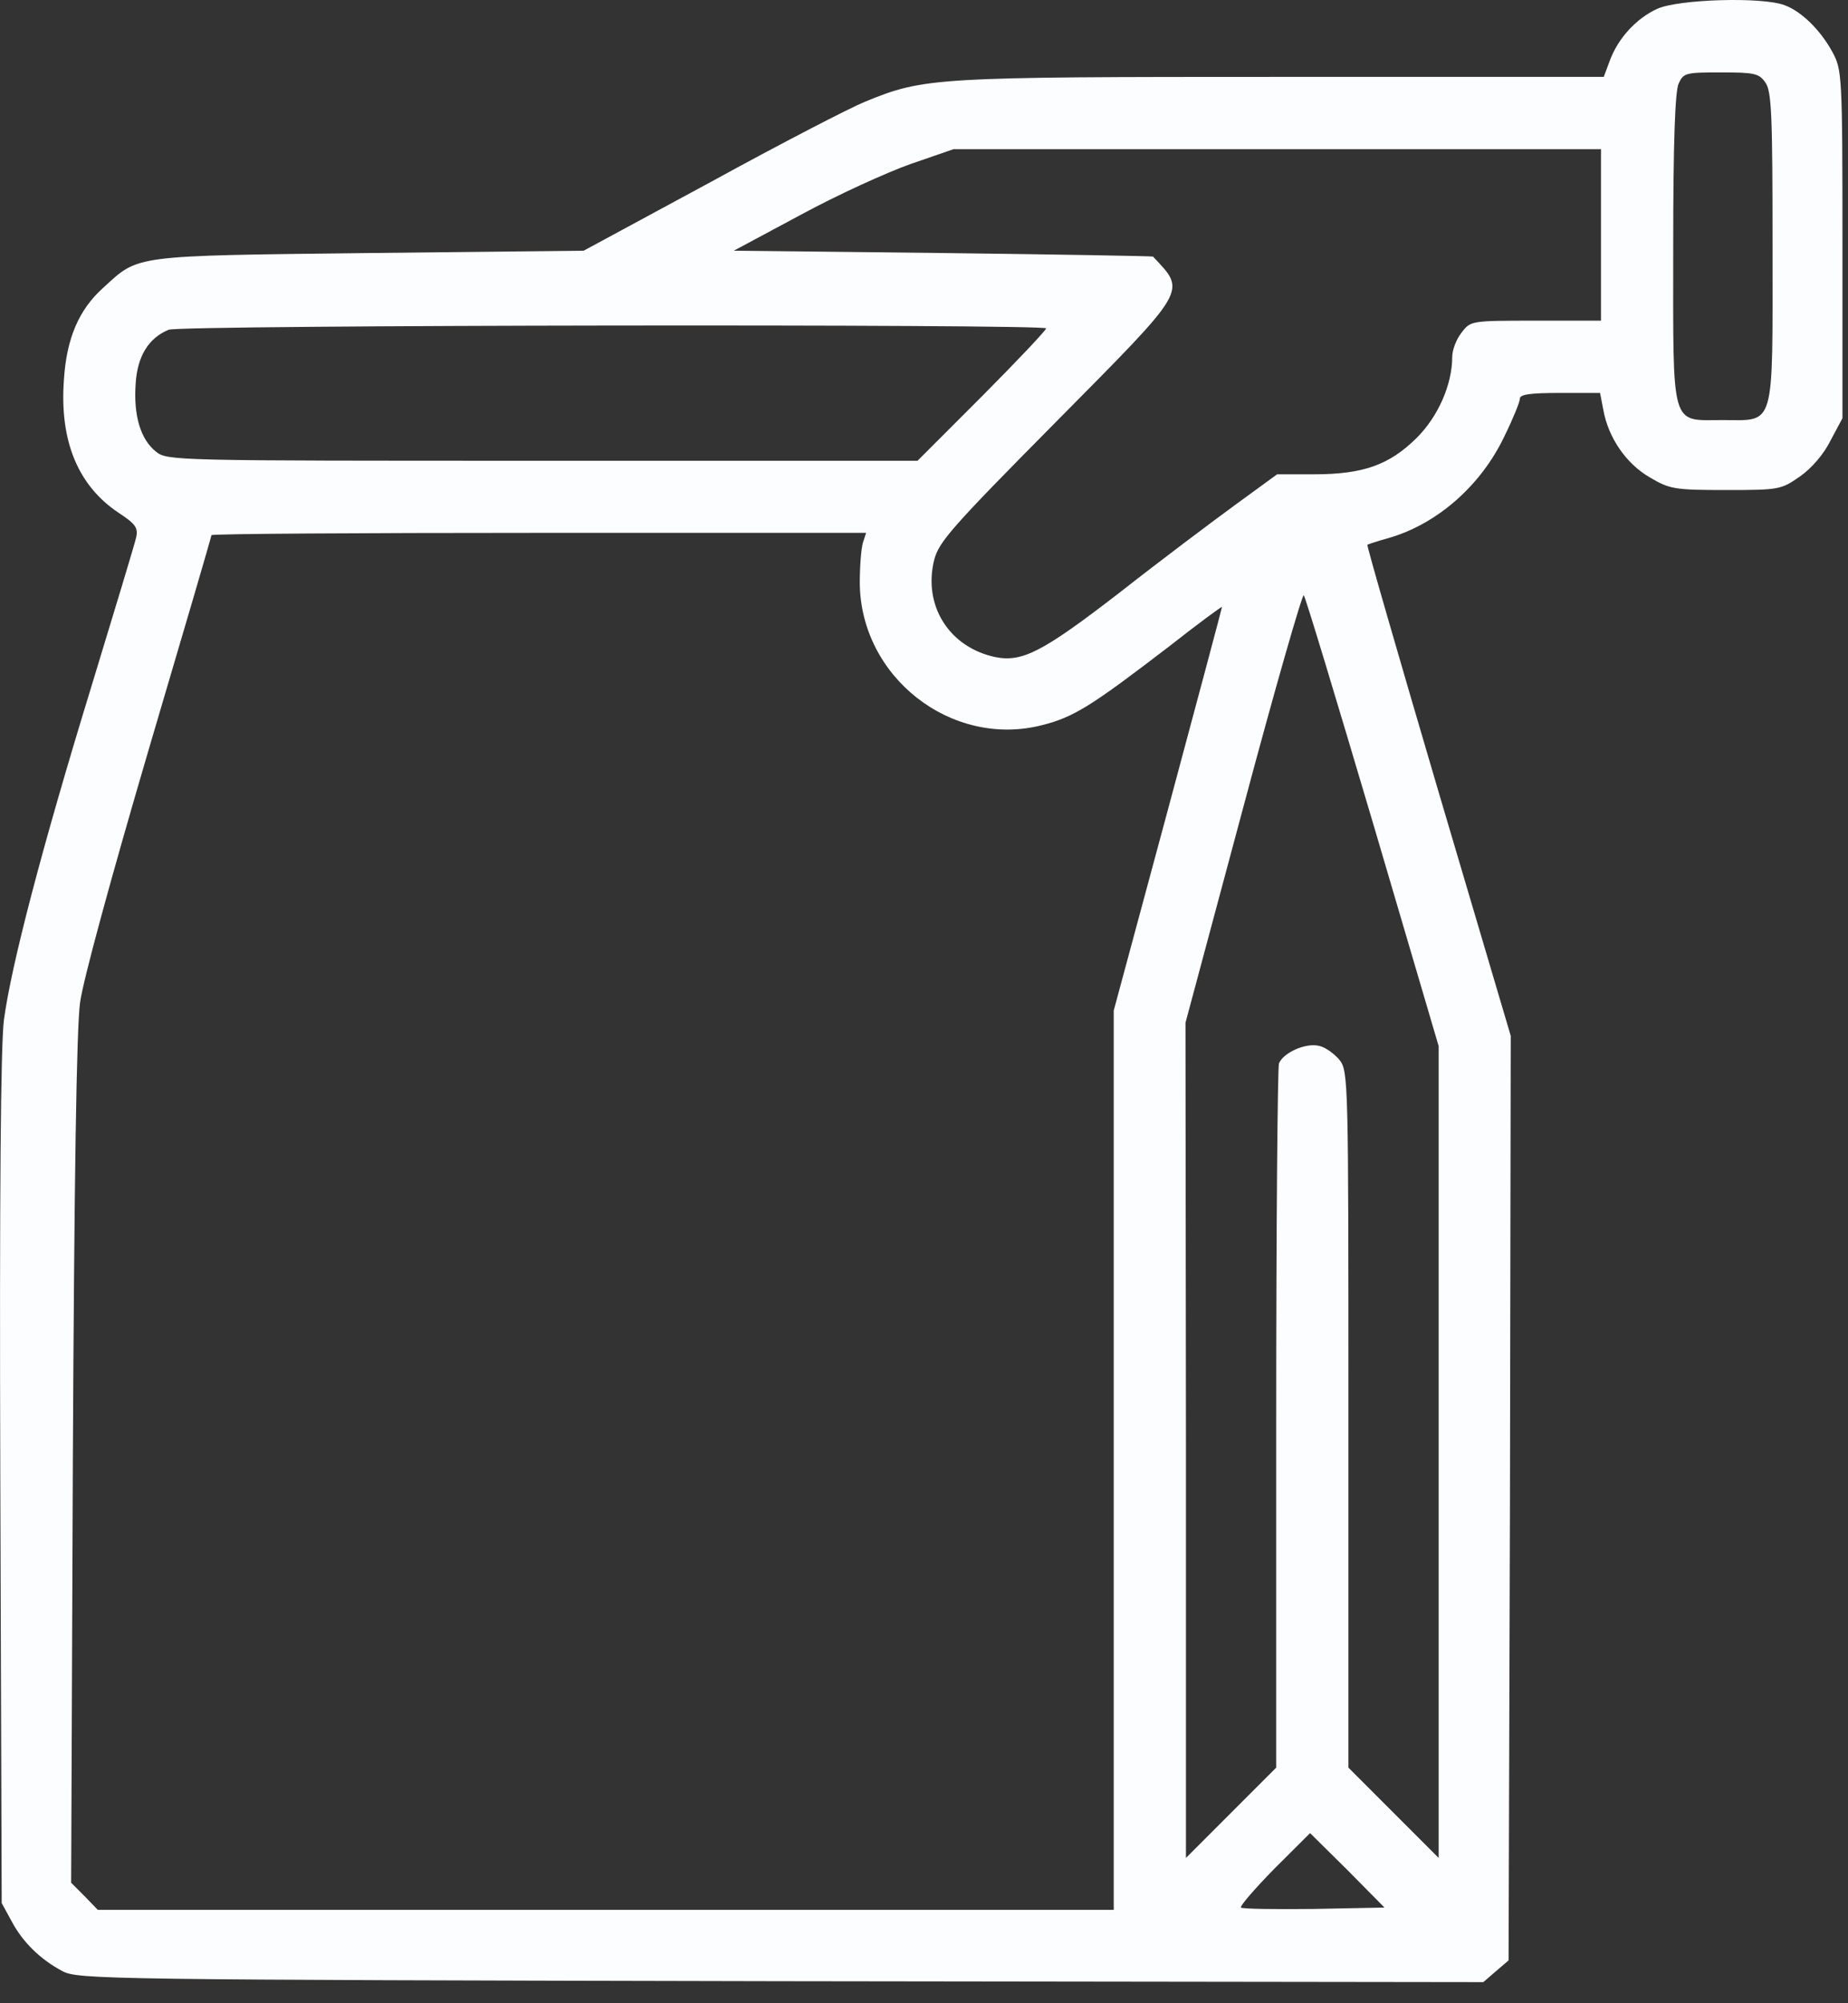 <svg width="12" height="13" viewBox="0 0 12 13" fill="none" xmlns="http://www.w3.org/2000/svg">
<rect x="0" y="0" width="12" height="13" fill="#333333" stroke="none"/>
<path d="M10.762 0.057C10.625 0.119 10.505 0.25 10.452 0.397L10.414 0.499H8.325C6.063 0.499 6.002 0.502 5.615 0.661C5.521 0.699 5.073 0.93 4.619 1.179L3.79 1.627L2.398 1.642C0.851 1.66 0.904 1.654 0.673 1.865C0.512 2.008 0.432 2.196 0.415 2.465C0.386 2.861 0.506 3.151 0.769 3.327C0.881 3.4 0.898 3.426 0.884 3.488C0.875 3.529 0.743 3.965 0.591 4.463C0.271 5.506 0.072 6.268 0.025 6.622C0.005 6.792 -0.004 7.727 0.002 9.611L0.011 12.35L0.075 12.467C0.148 12.605 0.263 12.716 0.406 12.792C0.506 12.845 0.684 12.848 5.07 12.857L9.632 12.863L9.714 12.792L9.796 12.722L9.805 9.722L9.81 6.722L9.339 5.131C9.081 4.255 8.873 3.537 8.879 3.535C8.885 3.532 8.946 3.511 9.019 3.491C9.333 3.4 9.617 3.151 9.769 2.831C9.825 2.717 9.869 2.609 9.869 2.588C9.869 2.559 9.936 2.55 10.13 2.55H10.39L10.411 2.659C10.443 2.84 10.56 3.01 10.713 3.098C10.842 3.174 10.871 3.18 11.208 3.18C11.556 3.18 11.565 3.177 11.688 3.092C11.764 3.039 11.844 2.946 11.887 2.858L11.964 2.714V1.583C11.964 0.485 11.961 0.453 11.899 0.338C11.823 0.198 11.7 0.075 11.589 0.034C11.445 -0.022 10.897 -0.005 10.762 0.057ZM11.463 0.535C11.504 0.59 11.51 0.743 11.51 1.598C11.51 2.796 11.53 2.726 11.187 2.726C10.845 2.726 10.865 2.796 10.865 1.607C10.865 0.921 10.877 0.596 10.9 0.543C10.932 0.473 10.944 0.47 11.176 0.47C11.392 0.47 11.422 0.476 11.463 0.535ZM10.396 1.525V2.081H9.974C9.553 2.081 9.55 2.081 9.491 2.158C9.456 2.202 9.43 2.272 9.43 2.316C9.43 2.495 9.339 2.703 9.198 2.843C9.022 3.016 8.855 3.078 8.533 3.078H8.293L8.02 3.277C7.868 3.388 7.528 3.643 7.267 3.848C6.769 4.232 6.638 4.299 6.462 4.264C6.163 4.2 5.993 3.93 6.066 3.634C6.096 3.517 6.178 3.423 6.857 2.738C7.724 1.862 7.704 1.897 7.487 1.665C7.484 1.662 6.869 1.651 6.122 1.642L4.765 1.627L5.196 1.396C5.433 1.267 5.756 1.12 5.911 1.065L6.192 0.968H8.296H10.396V1.525ZM6.793 2.131C6.793 2.143 6.605 2.342 6.377 2.571L5.958 2.99H3.523C1.127 2.99 1.086 2.99 1.013 2.931C0.913 2.852 0.866 2.697 0.881 2.489C0.892 2.31 0.966 2.193 1.095 2.14C1.168 2.108 6.793 2.102 6.793 2.131ZM5.603 3.523C5.592 3.561 5.583 3.675 5.583 3.781C5.586 4.393 6.178 4.856 6.766 4.706C6.974 4.654 7.089 4.58 7.593 4.194C7.78 4.047 7.935 3.933 7.935 3.939C7.935 3.945 7.777 4.537 7.584 5.254L7.232 6.558V9.476V12.394H3.933H0.635L0.55 12.306L0.462 12.218L0.473 9.488C0.482 7.648 0.497 6.672 0.52 6.505C0.541 6.356 0.72 5.7 0.963 4.873C1.188 4.112 1.373 3.482 1.373 3.473C1.373 3.464 2.331 3.458 3.5 3.458H5.624L5.603 3.523ZM8.914 5.336L9.342 6.789V9.423V12.057L9.049 11.764L8.756 11.471V9.212C8.756 7.003 8.756 6.951 8.697 6.877C8.665 6.839 8.606 6.795 8.565 6.787C8.48 6.766 8.334 6.83 8.305 6.901C8.296 6.927 8.287 7.967 8.287 9.212V11.471L7.994 11.764L7.701 12.057V9.347L7.698 6.637L8.073 5.24C8.278 4.472 8.457 3.851 8.466 3.863C8.477 3.874 8.677 4.537 8.914 5.336ZM8.533 12.388C8.281 12.391 8.067 12.388 8.058 12.379C8.05 12.37 8.146 12.259 8.272 12.13L8.507 11.896L8.75 12.136L8.99 12.379L8.533 12.388Z" fill="#FBFDFE"/>
</svg>
